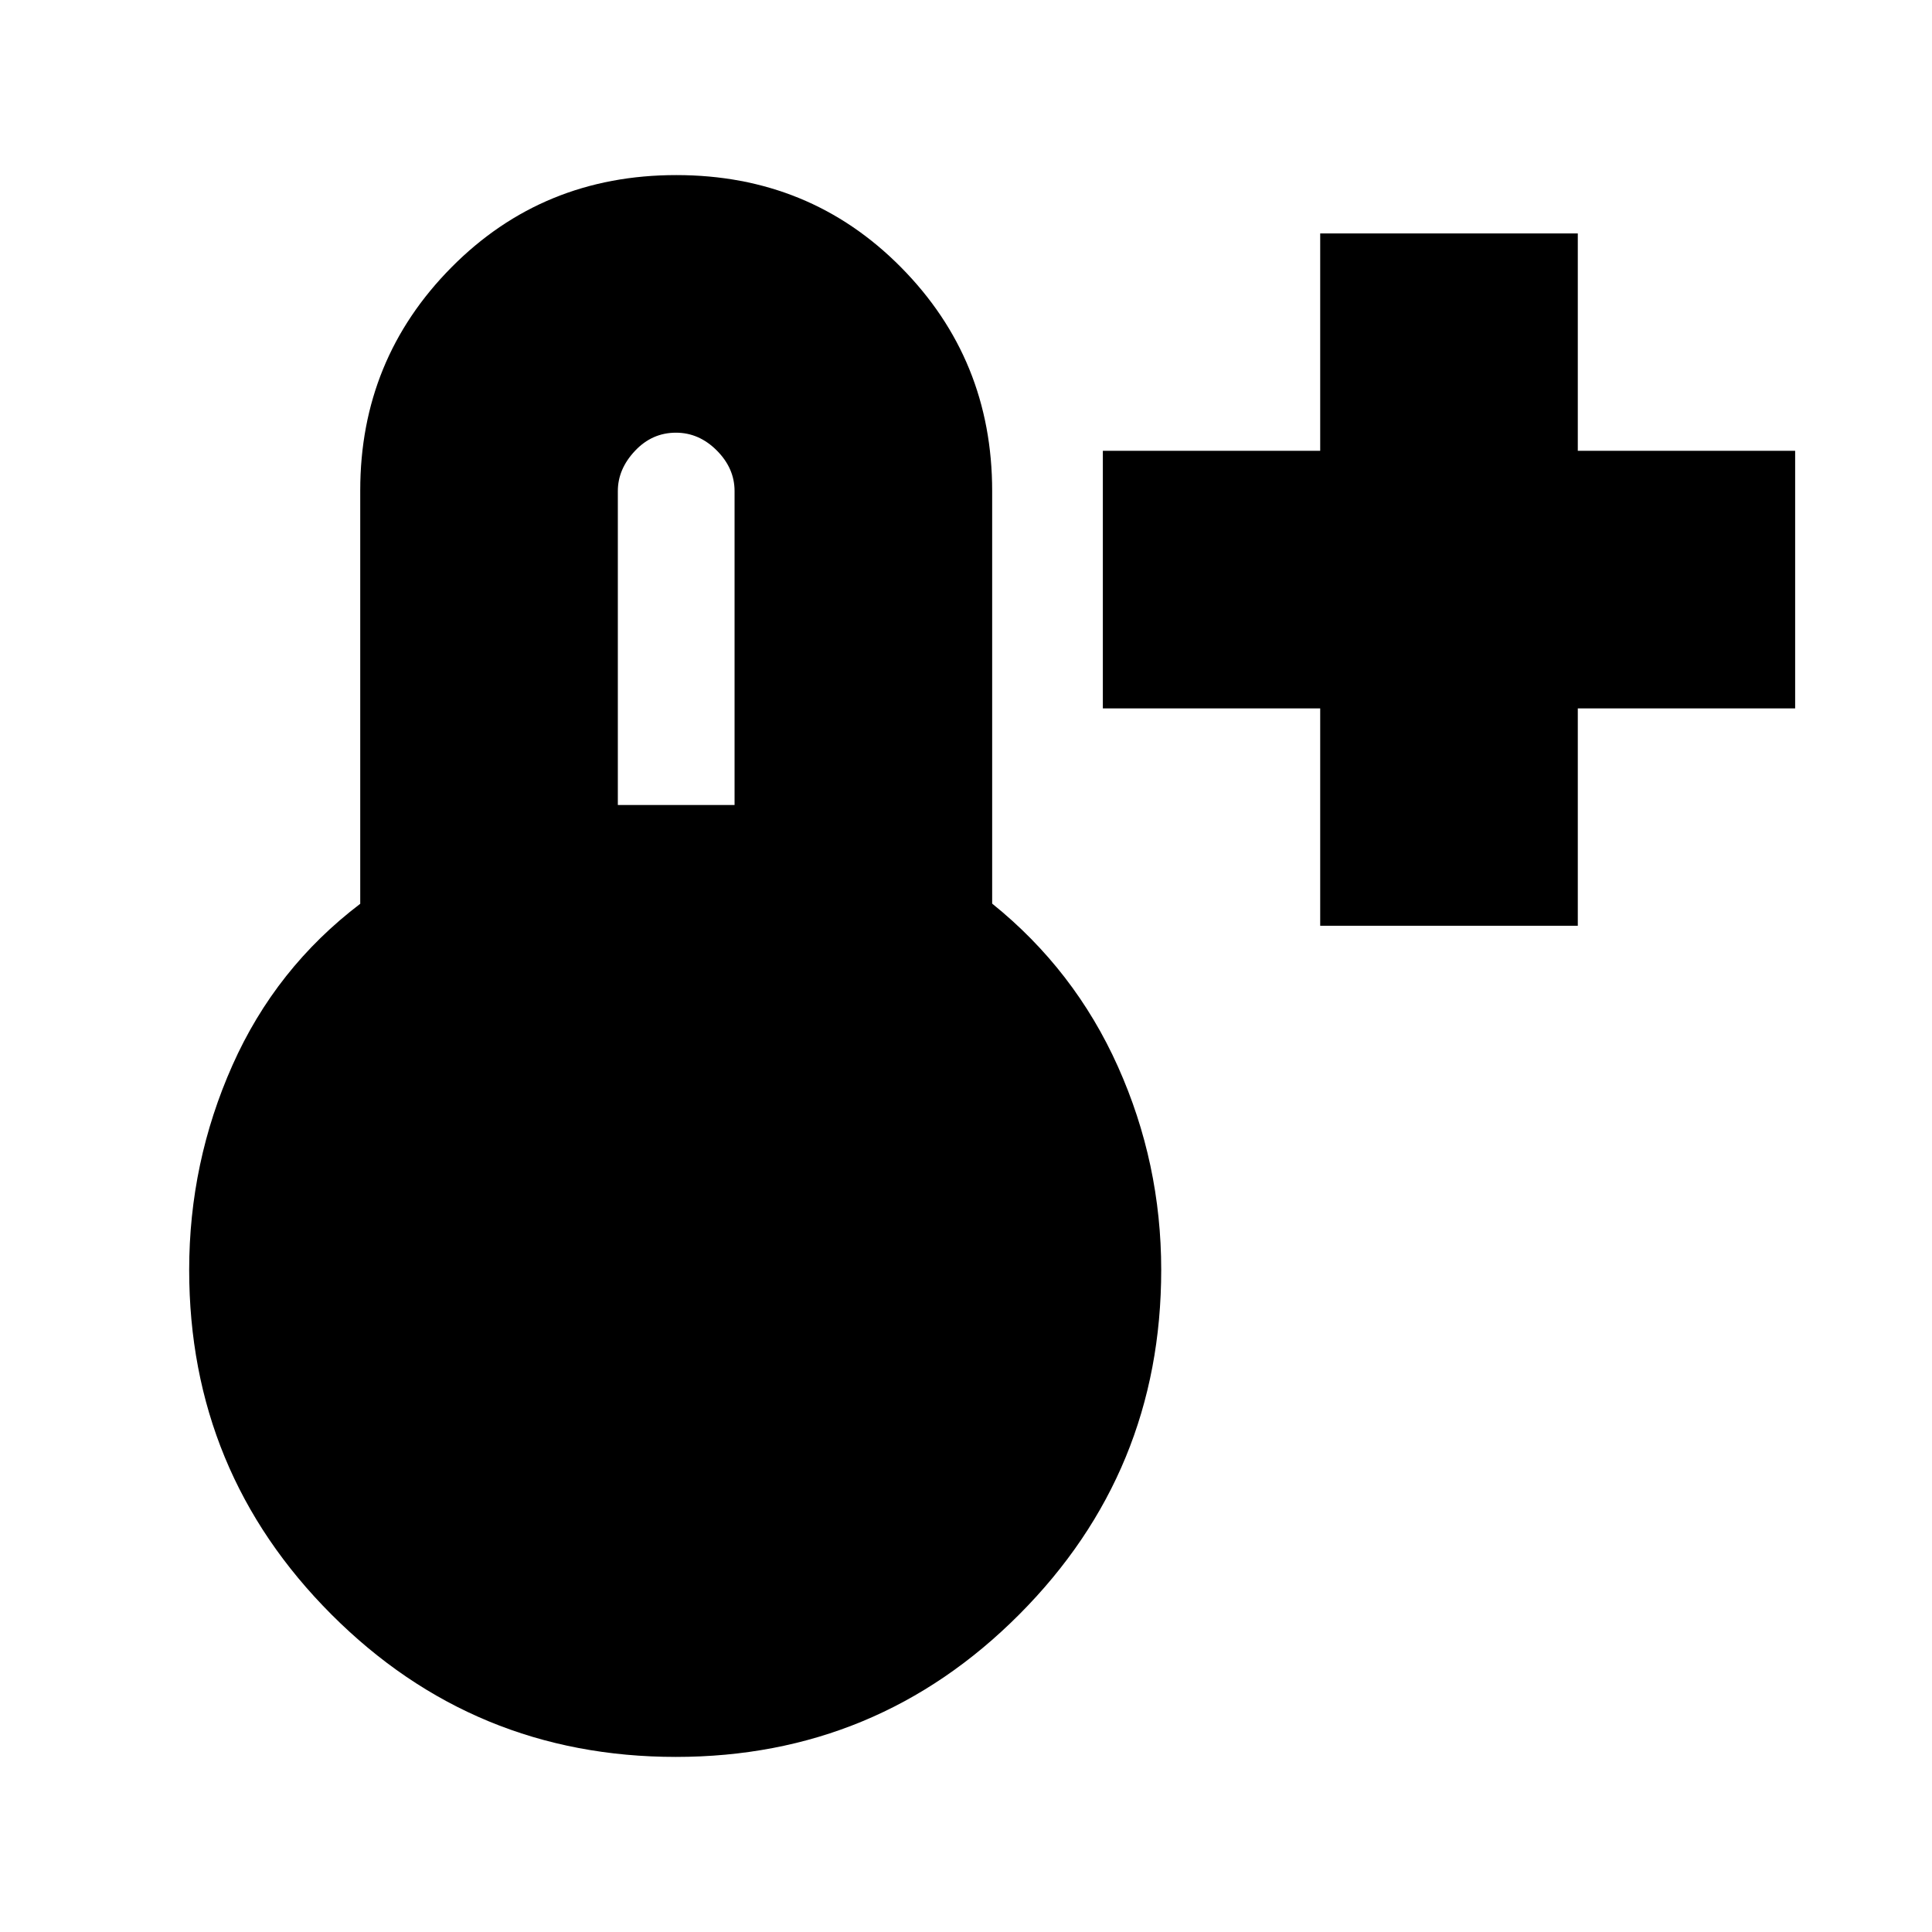 <svg xmlns="http://www.w3.org/2000/svg" height="20" viewBox="0 -960 960 960" width="20"><path d="M656-500v-108H548v-128h108v-108h128v108h108v128H784v108H656ZM335.85-87q-100.49 0-171.17-70.79Q94-228.57 94-329q0-53.37 21.5-101.68Q137-479 179-510.91v-205.42q0-65.09 45.38-110.88Q269.76-873 336.06-873q66.29 0 111.62 45.79Q493-781.42 493-716v205q41 33 62.5 81T577-329q0 100.43-70.54 171.21Q435.93-87 335.85-87ZM307-560h58v-156q0-11.3-8.82-20.15-8.83-8.85-20.3-8.85-11.88 0-20.38 9.05Q307-726.9 307-716v156Z"/></svg>